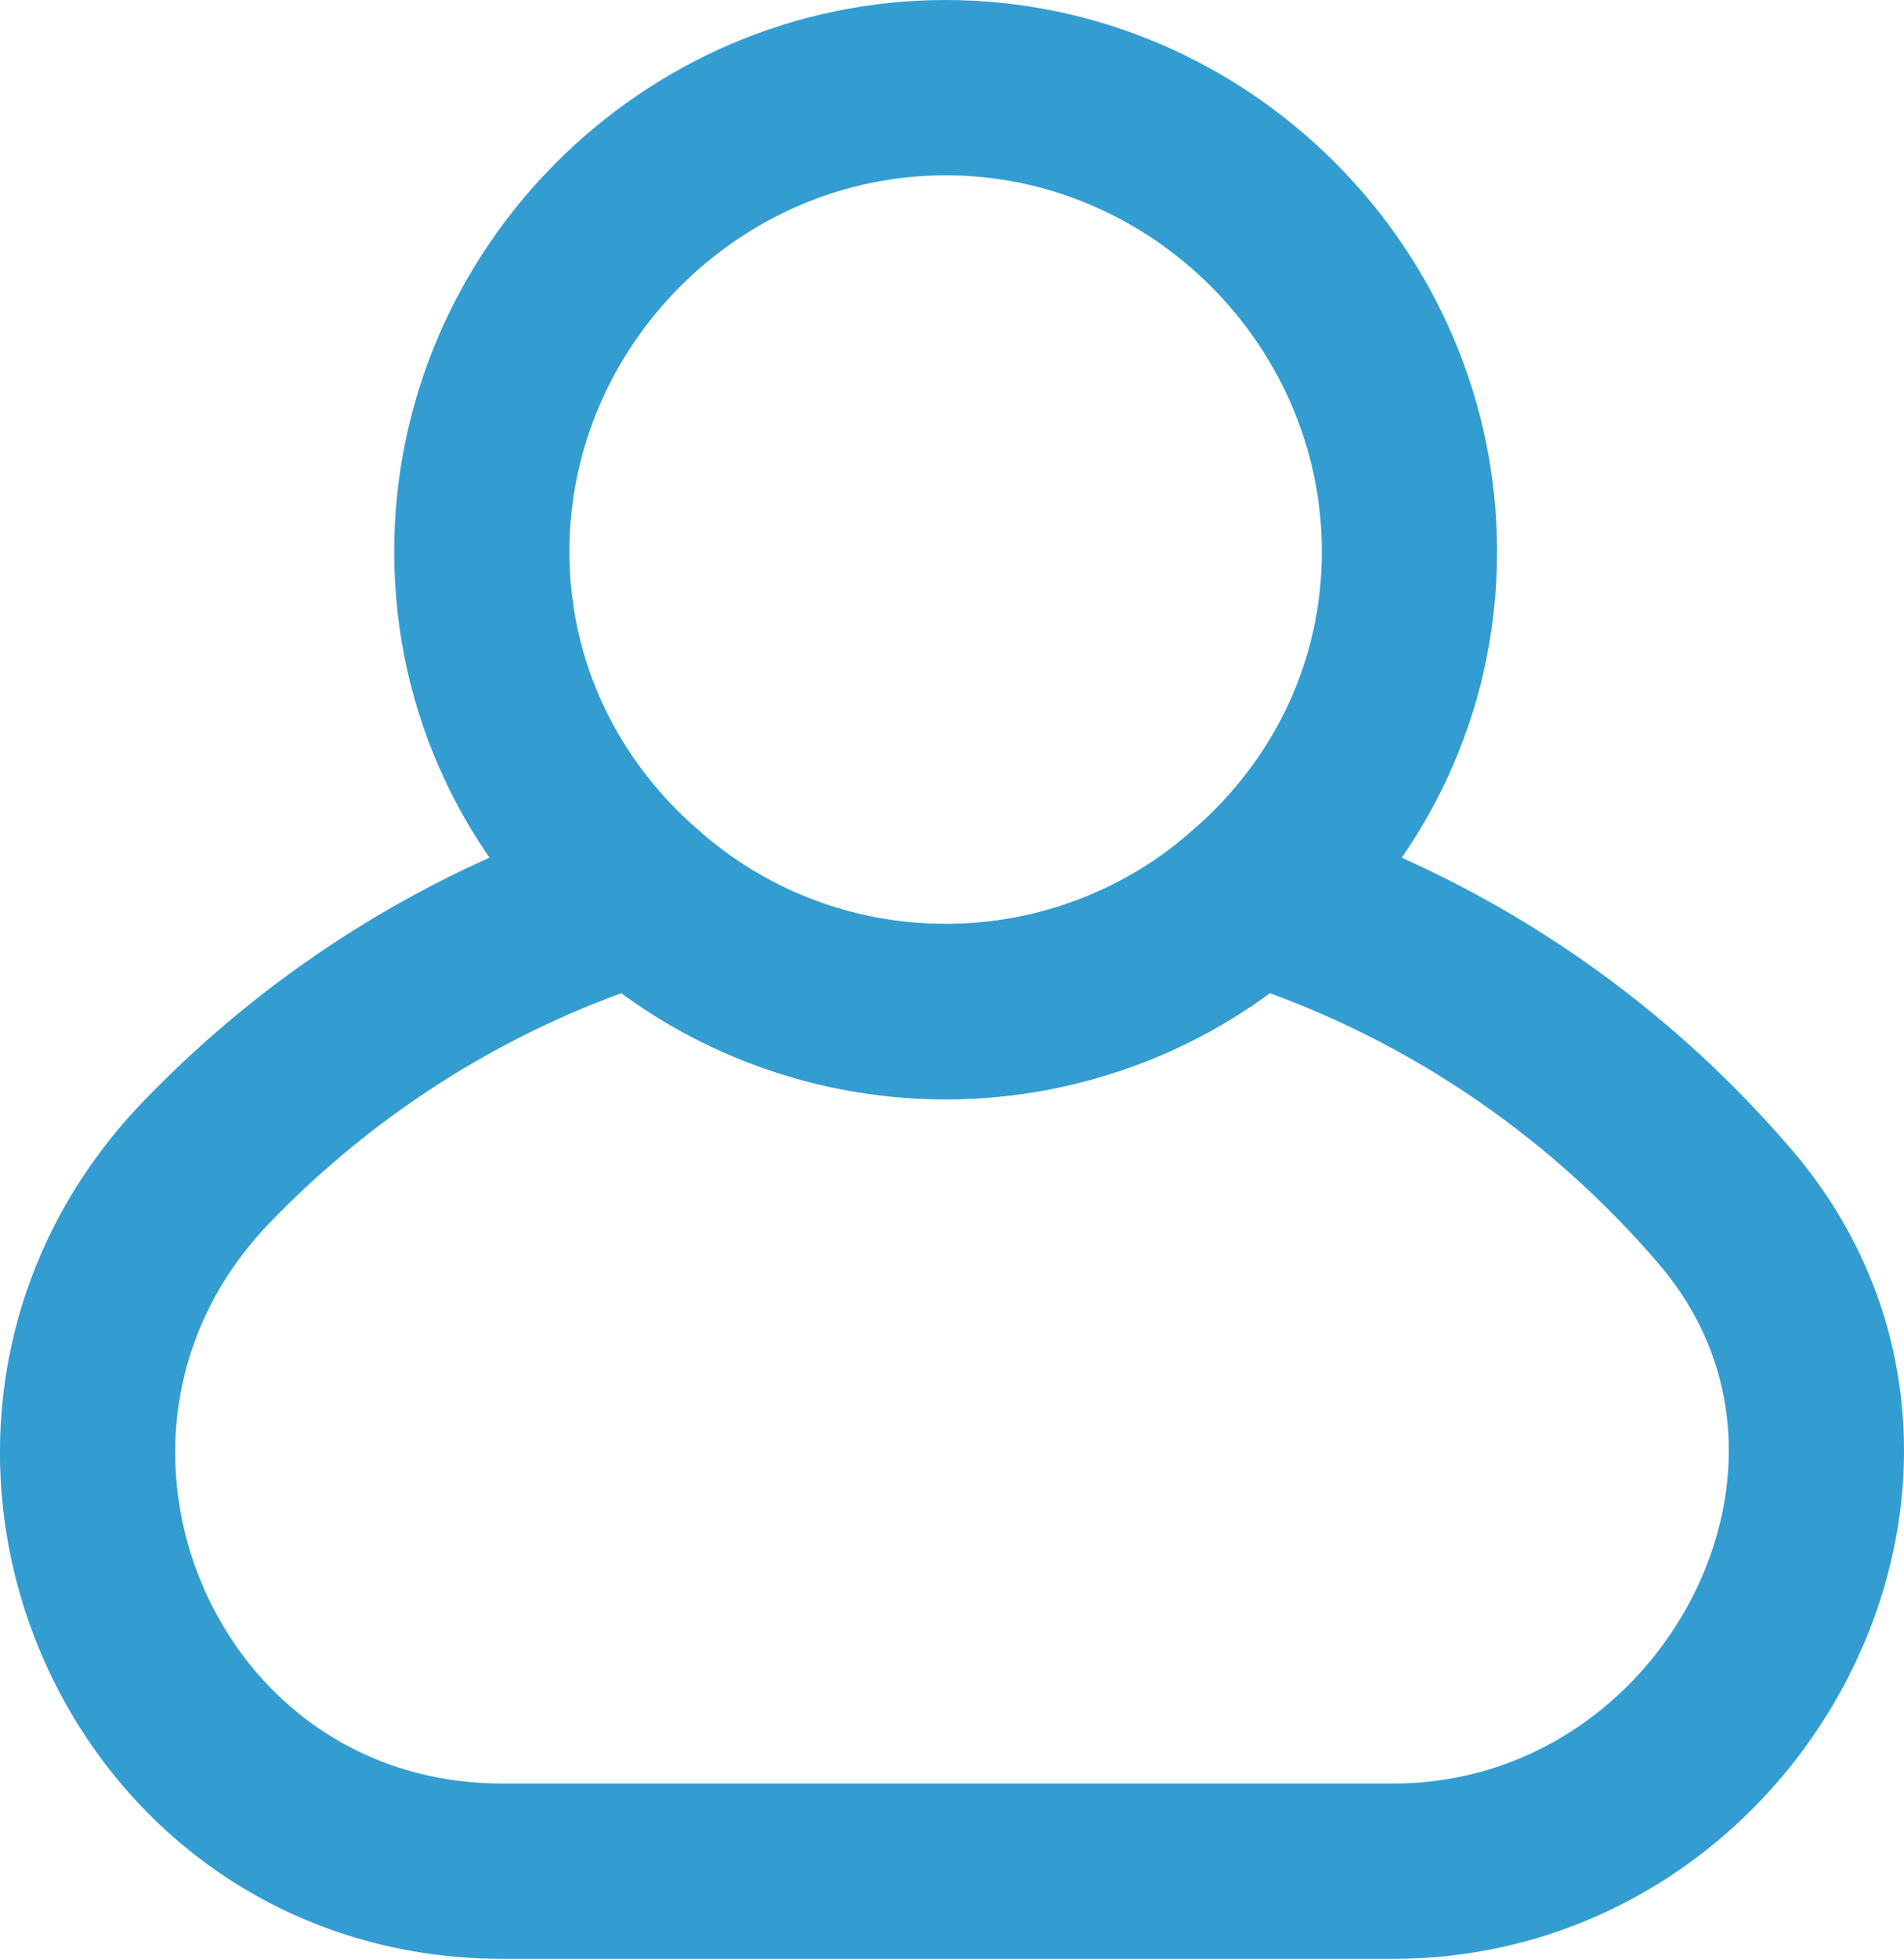 <?xml version="1.0" encoding="utf-8"?>
<!-- Generator: Adobe Illustrator 16.0.3, SVG Export Plug-In . SVG Version: 6.00 Build 0)  -->
<!DOCTYPE svg PUBLIC "-//W3C//DTD SVG 1.1//EN" "http://www.w3.org/Graphics/SVG/1.1/DTD/svg11.dtd">
<svg version="1.1" xmlns="http://www.w3.org/2000/svg" xmlns:xlink="http://www.w3.org/1999/xlink" x="0px" y="0px"
	 width="32.598px" height="33.521px" viewBox="0 0 32.598 33.521" enable-background="new 0 0 32.598 33.521" xml:space="preserve">
<g id="Background" display="none">
</g>
<g id="graphic_1_" display="none">
</g>
<g id="photo">
</g>
<g id="word">
</g>
<g id="top_graphic">
</g>
<g id="icon">
	<g>
		<g>
			<path fill="none" stroke="#339DD2" stroke-width="3" stroke-linecap="round" stroke-linejoin="round" stroke-miterlimit="10" d="
				M24.131,9.439c0,2.35-1.038,4.422-2.693,5.871c-1.38,1.242-3.244,2.002-5.248,2.002c-2.003,0-3.867-0.76-5.248-2.002
				c-1.656-1.449-2.693-3.521-2.693-5.871c0-4.349,3.59-7.939,7.941-7.939S24.131,5.091,24.131,9.439z"/>
			<path fill="none" stroke="#339DD2" stroke-width="3" stroke-linecap="round" stroke-linejoin="round" stroke-miterlimit="10" d="
				M8.609,32.021c-6.313,0-9.451-7.584-5.074-12.134c2.02-2.099,4.557-3.692,7.406-4.577c1.381,1.242,3.245,2.002,5.248,2.002
				c2.004,0,3.868-0.76,5.248-2.002c3.186,0.99,5.984,2.867,8.104,5.346c3.801,4.447,0.158,11.365-5.691,11.365H8.609z"/>
		</g>
	</g>
</g>
<g id="top_menu_1" display="none">
</g>
<g id="top_menu_2" display="none">
</g>
</svg>
